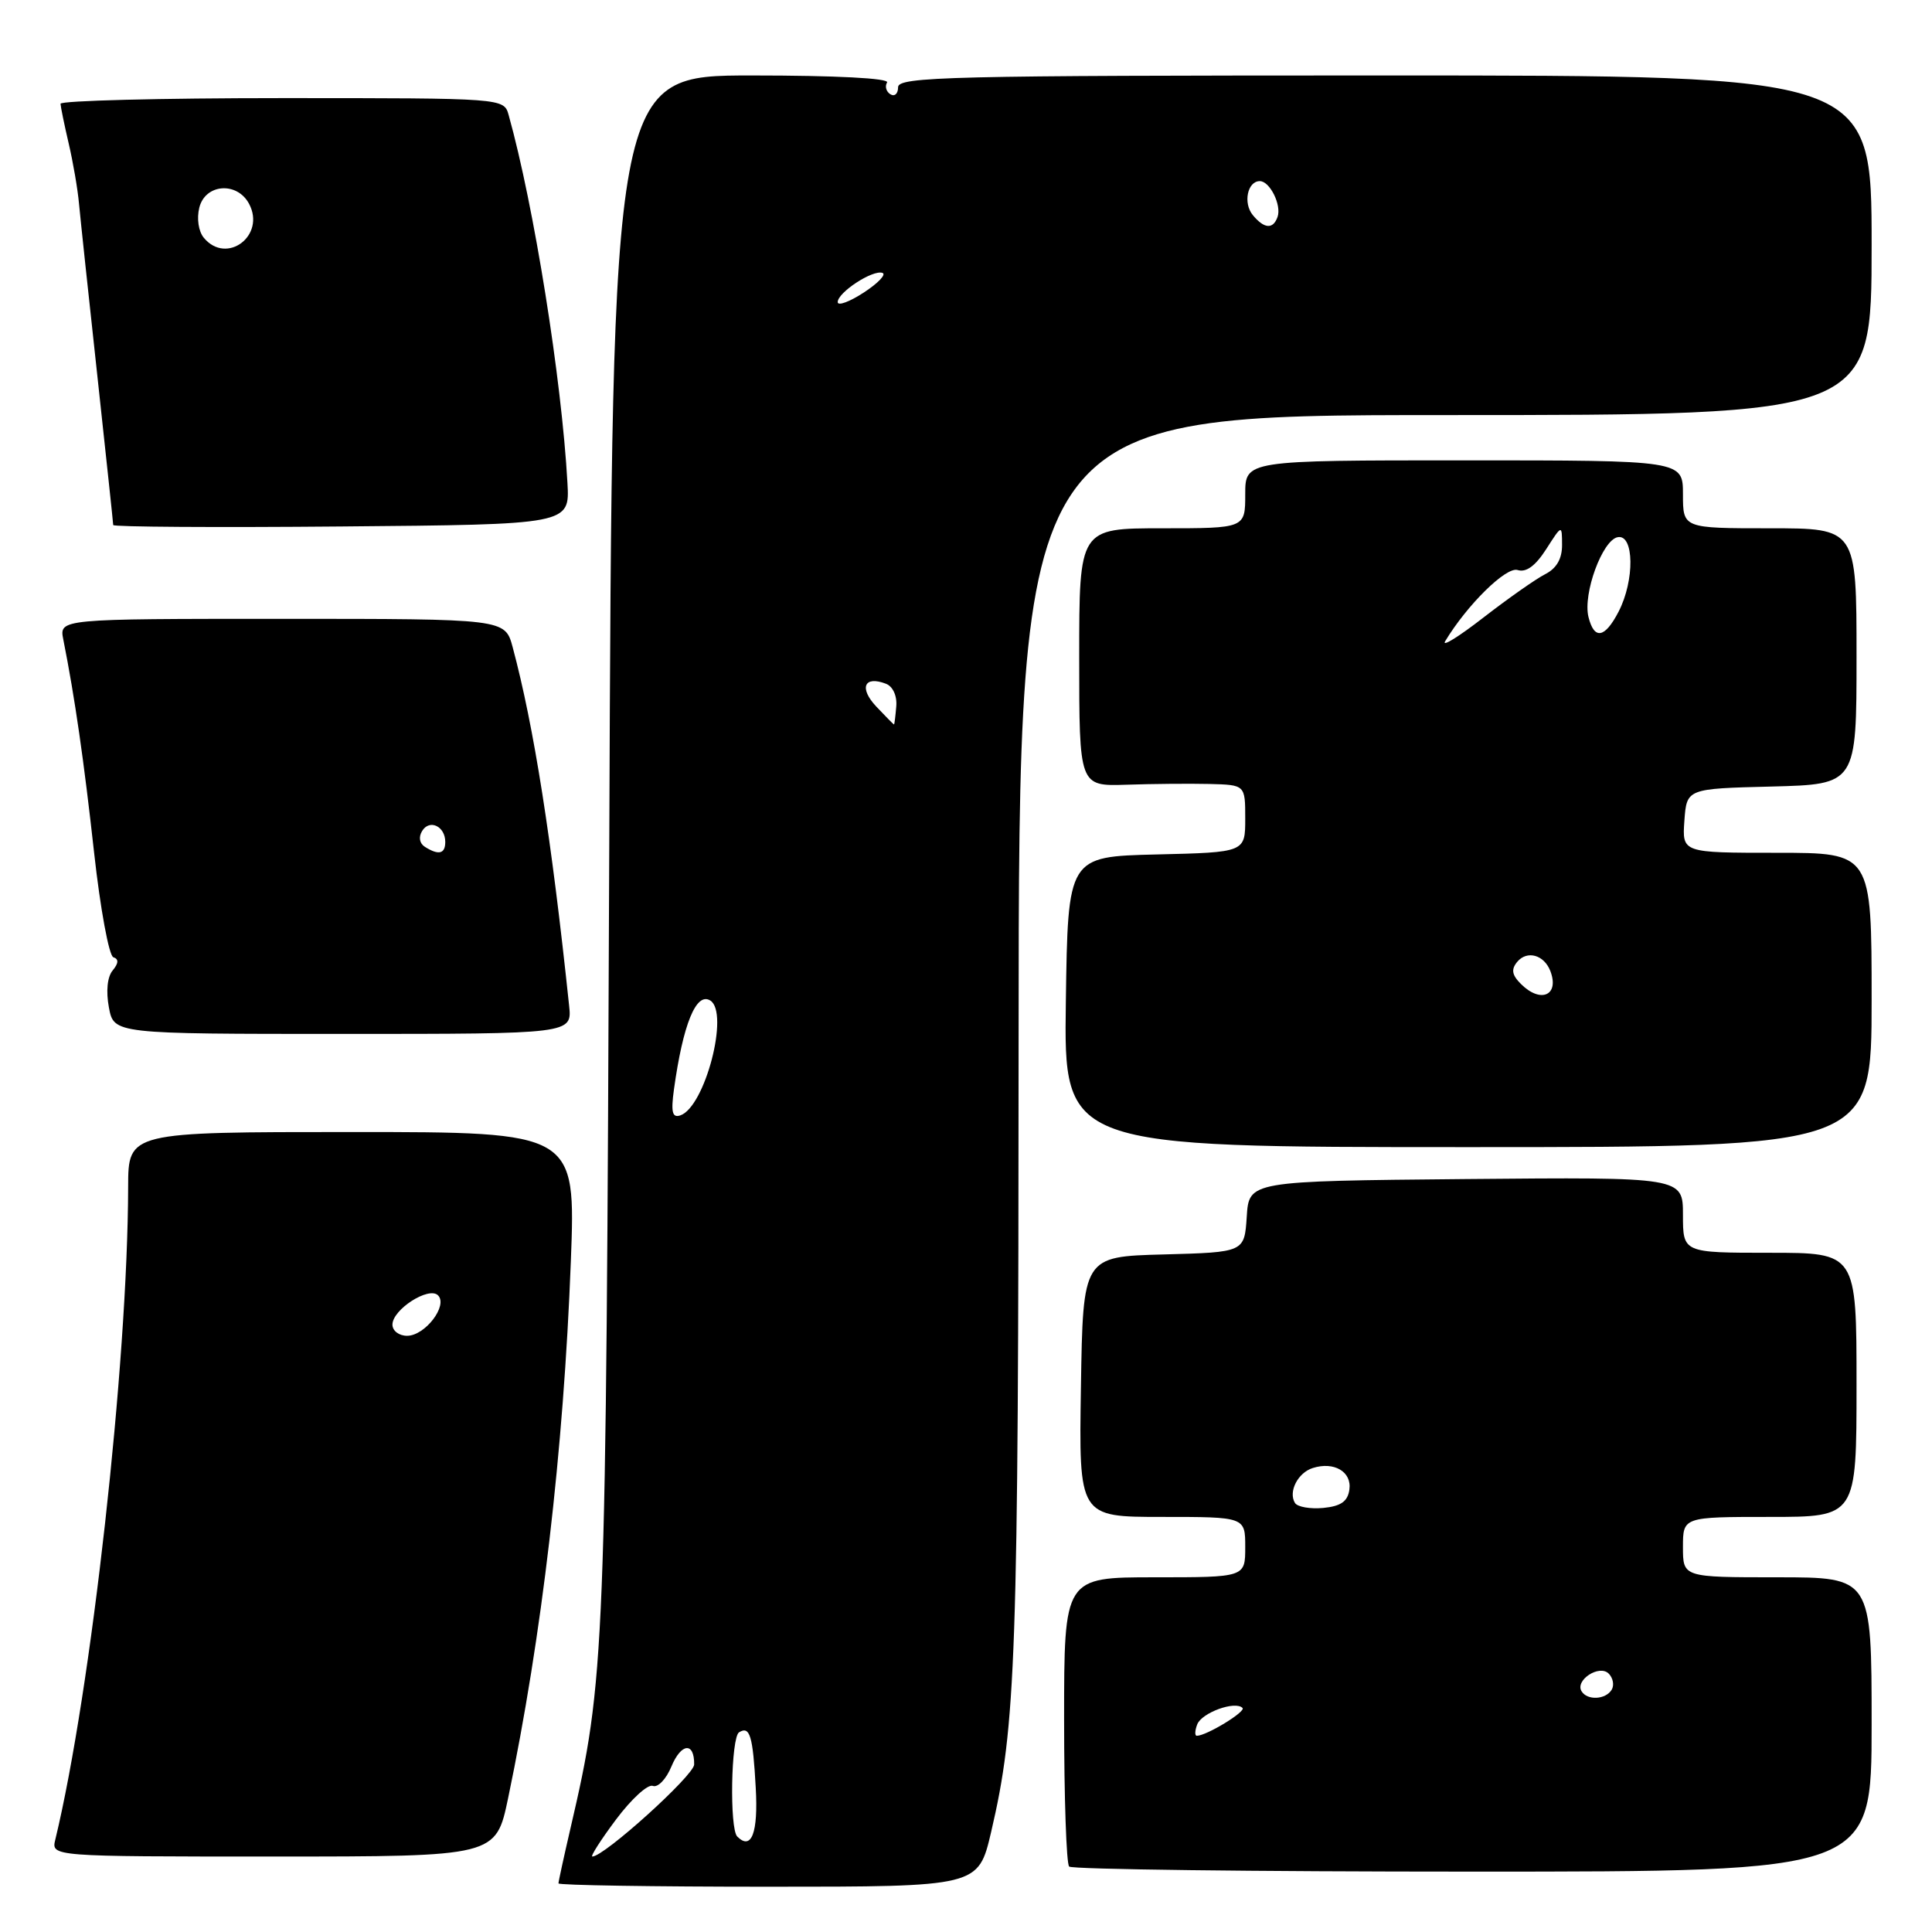 <?xml version="1.0" encoding="UTF-8" standalone="no"?>
<!DOCTYPE svg PUBLIC "-//W3C//DTD SVG 1.1//EN" "http://www.w3.org/Graphics/SVG/1.1/DTD/svg11.dtd" >
<svg xmlns="http://www.w3.org/2000/svg" xmlns:xlink="http://www.w3.org/1999/xlink" version="1.1" viewBox="0 0 256 256">
 <g >
 <path fill="currentColor"
d=" M 131.33 242.75 C 134.64 228.56 134.94 220.05 134.97 137.75 C 135.00 55.00 135.00 55.00 191.50 55.00 C 248.00 55.00 248.00 55.00 248.00 32.50 C 248.00 10.00 248.00 10.00 183.50 10.00 C 125.75 10.00 119.00 10.16 119.00 11.56 C 119.00 12.42 118.54 12.84 117.98 12.49 C 117.42 12.14 117.23 11.44 117.54 10.93 C 117.89 10.37 110.78 10.00 99.63 10.00 C 81.13 10.00 81.13 10.00 80.73 112.25 C 80.30 219.84 80.20 222.42 75.58 242.31 C 74.71 246.06 74.00 249.32 74.00 249.56 C 74.00 249.80 86.52 250.00 101.82 250.00 C 129.63 250.00 129.63 250.00 131.33 242.75 Z  M 248.00 228.50 C 248.00 209.00 248.00 209.00 235.50 209.00 C 223.00 209.00 223.00 209.00 223.00 205.00 C 223.00 201.00 223.00 201.00 234.50 201.00 C 246.00 201.00 246.00 201.00 246.00 183.50 C 246.00 166.00 246.00 166.00 234.50 166.00 C 223.00 166.00 223.00 166.00 223.00 160.98 C 223.00 155.97 223.00 155.97 194.25 156.23 C 165.50 156.50 165.50 156.50 165.20 161.22 C 164.89 165.93 164.89 165.93 154.20 166.22 C 143.50 166.50 143.50 166.50 143.23 183.75 C 142.95 201.00 142.95 201.00 153.98 201.00 C 165.00 201.00 165.00 201.00 165.00 205.00 C 165.00 209.00 165.00 209.00 153.00 209.00 C 141.00 209.00 141.00 209.00 141.00 227.83 C 141.00 238.19 141.30 246.97 141.67 247.33 C 142.03 247.70 166.11 248.00 195.17 248.00 C 248.00 248.00 248.00 248.00 248.00 228.50 Z  M 67.33 238.25 C 71.79 216.94 74.68 192.24 75.64 167.13 C 76.29 150.00 76.29 150.00 46.64 150.00 C 17.00 150.00 17.00 150.00 16.98 157.25 C 16.93 180.60 12.08 224.08 7.33 243.75 C 6.78 246.00 6.78 246.00 36.25 246.00 C 65.71 246.00 65.71 246.00 67.33 238.25 Z  M 248.00 132.50 C 248.00 113.00 248.00 113.00 235.44 113.00 C 222.89 113.00 222.89 113.00 223.19 108.75 C 223.50 104.50 223.50 104.50 234.75 104.22 C 246.00 103.93 246.00 103.93 246.00 86.97 C 246.00 70.00 246.00 70.00 234.50 70.00 C 223.00 70.00 223.00 70.00 223.00 65.50 C 223.00 61.00 223.00 61.00 194.00 61.00 C 165.00 61.00 165.00 61.00 165.00 65.50 C 165.00 70.00 165.00 70.00 154.00 70.00 C 143.00 70.00 143.00 70.00 143.00 87.09 C 143.00 104.18 143.00 104.18 149.25 103.98 C 152.69 103.86 157.64 103.82 160.25 103.88 C 165.00 104.00 165.00 104.00 165.00 108.47 C 165.00 112.94 165.00 112.94 153.25 113.22 C 141.50 113.50 141.50 113.50 141.23 132.75 C 140.96 152.00 140.96 152.00 194.48 152.00 C 248.00 152.00 248.00 152.00 248.00 132.50 Z  M 75.41 133.25 C 73.07 111.03 70.75 96.28 67.93 85.75 C 66.92 82.00 66.92 82.00 37.38 82.00 C 7.84 82.00 7.84 82.00 8.39 84.75 C 9.92 92.45 11.12 100.78 12.47 112.99 C 13.29 120.41 14.44 126.65 15.02 126.84 C 15.75 127.08 15.72 127.63 14.93 128.59 C 14.22 129.43 14.03 131.35 14.43 133.49 C 15.09 137.00 15.09 137.00 45.45 137.00 C 75.81 137.00 75.81 137.00 75.41 133.25 Z  M 75.19 64.00 C 74.43 50.26 70.75 27.22 67.40 15.25 C 66.77 13.00 66.77 13.00 37.38 13.00 C 21.22 13.00 8.01 13.34 8.02 13.75 C 8.04 14.16 8.52 16.52 9.10 19.00 C 9.68 21.48 10.30 25.07 10.47 27.00 C 10.65 28.93 11.74 39.19 12.90 49.81 C 14.05 60.43 15.00 69.32 15.00 69.57 C 15.00 69.82 28.61 69.91 45.25 69.76 C 75.50 69.50 75.50 69.50 75.19 64.00 Z  M 81.63 241.09 C 83.65 238.39 85.84 236.38 86.50 236.64 C 87.17 236.90 88.28 235.74 88.97 234.06 C 90.27 230.94 92.02 230.80 91.98 233.81 C 91.96 235.24 80.06 246.00 78.49 246.00 C 78.20 246.00 79.61 243.79 81.63 241.09 Z  M 97.69 243.35 C 96.65 242.32 96.86 230.20 97.93 229.54 C 99.36 228.66 99.76 229.96 100.14 236.90 C 100.48 242.87 99.57 245.24 97.69 243.35 Z  M 89.30 144.37 C 90.50 135.70 92.25 131.42 94.11 132.57 C 96.69 134.16 93.40 146.73 90.13 147.80 C 89.08 148.14 88.89 147.36 89.30 144.37 Z  M 116.10 93.61 C 113.80 91.16 114.51 89.49 117.39 90.60 C 118.31 90.95 118.88 92.20 118.76 93.60 C 118.65 94.92 118.52 96.00 118.46 96.00 C 118.40 96.00 117.34 94.92 116.10 93.61 Z  M 111.00 40.03 C 111.00 38.75 115.64 35.71 116.93 36.16 C 117.47 36.35 116.36 37.52 114.46 38.76 C 112.56 40.00 111.00 40.57 111.00 40.03 Z  M 166.01 28.51 C 164.69 26.92 165.29 24.00 166.93 24.00 C 168.27 24.00 169.84 27.19 169.28 28.75 C 168.69 30.41 167.52 30.33 166.01 28.51 Z  M 158.64 228.49 C 159.24 226.94 163.66 225.33 164.64 226.31 C 165.13 226.79 159.87 230.00 158.58 230.00 C 158.30 230.00 158.32 229.32 158.64 228.49 Z  M 209.57 224.11 C 208.66 222.64 211.91 220.51 213.16 221.76 C 213.74 222.34 213.92 223.31 213.55 223.91 C 212.74 225.22 210.33 225.34 209.57 224.11 Z  M 171.59 199.15 C 170.68 197.67 171.97 195.14 173.95 194.52 C 176.77 193.62 179.14 195.02 178.80 197.38 C 178.58 198.95 177.68 199.58 175.34 199.81 C 173.61 199.97 171.92 199.68 171.59 199.15 Z  M 52.00 175.52 C 52.00 173.52 56.82 170.42 58.04 171.64 C 59.39 172.99 56.32 177.00 53.94 177.00 C 52.87 177.00 52.00 176.34 52.00 175.52 Z  M 201.54 130.39 C 200.33 129.19 200.21 128.45 201.04 127.45 C 202.34 125.89 204.60 126.51 205.43 128.67 C 206.66 131.89 204.15 133.00 201.54 130.39 Z  M 191.49 84.97 C 194.40 80.14 199.58 75.05 201.09 75.53 C 202.22 75.89 203.45 74.99 204.87 72.78 C 206.97 69.50 206.97 69.50 206.98 72.21 C 206.99 74.03 206.26 75.31 204.75 76.08 C 203.51 76.71 199.83 79.30 196.56 81.83 C 193.29 84.37 191.01 85.78 191.49 84.97 Z  M 210.48 81.75 C 209.72 78.68 212.32 71.57 214.35 71.18 C 216.54 70.75 216.62 76.91 214.47 81.05 C 212.65 84.57 211.24 84.82 210.48 81.75 Z  M 56.30 112.21 C 55.58 111.75 55.44 110.91 55.94 110.10 C 56.93 108.50 59.00 109.49 59.00 111.56 C 59.00 113.15 58.12 113.36 56.30 112.21 Z  M 27.01 31.51 C 26.30 30.66 26.05 28.95 26.41 27.51 C 27.20 24.35 31.41 24.03 33.00 27.00 C 35.25 31.21 30.03 35.15 27.01 31.51 Z "/>
</g>
</svg>